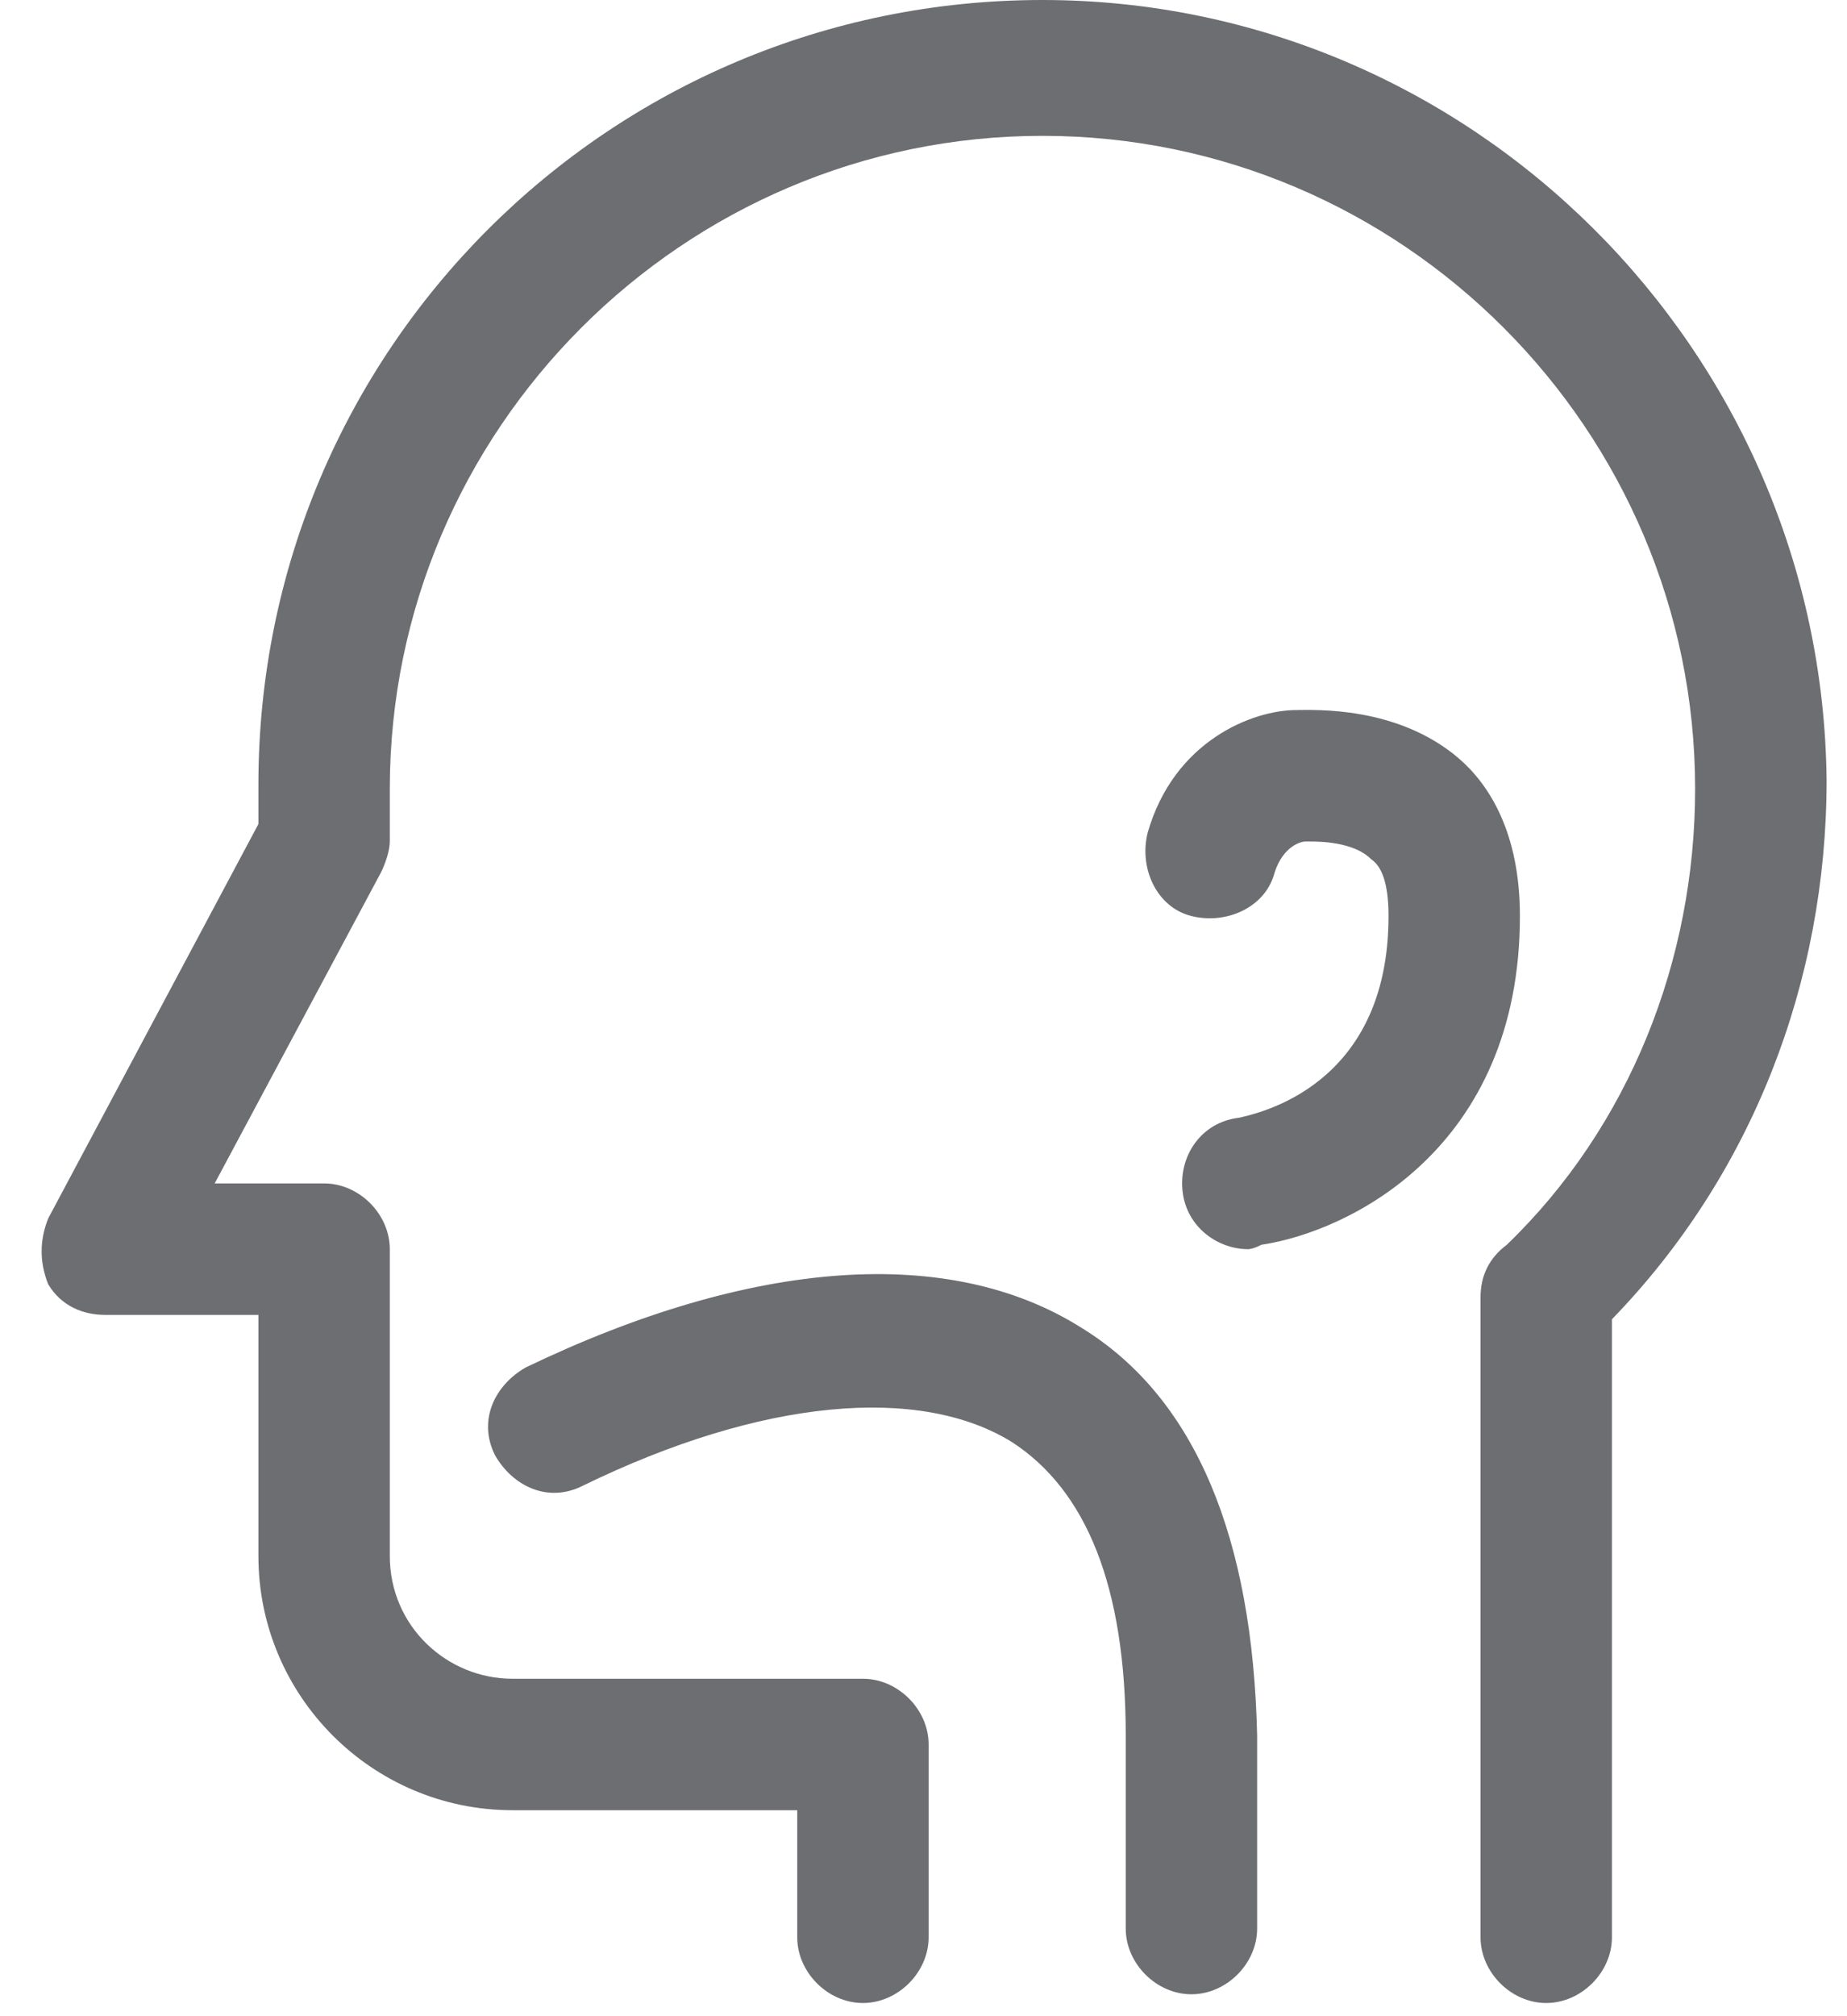 <?xml version="1.0" encoding="UTF-8" standalone="no"?>
<svg width="22px" height="24px" viewBox="0 0 22 24" version="1.1" xmlns="http://www.w3.org/2000/svg" xmlns:xlink="http://www.w3.org/1999/xlink">
    <!-- Generator: Sketch 3.8.2 (29753) - http://www.bohemiancoding.com/sketch -->
    <title>hals-nasen-ohren@3x</title>
    <desc>Created with Sketch.</desc>
    <defs></defs>
    <g id="Page-1" stroke="none" stroke-width="1" fill="none" fill-rule="evenodd">
        <g id="hals-nasen-ohren" fill="#6D6E71">
            <g id="hals_nase_ohren">
                <g id="Ebene_1">
                    <path d="M12.417,0 C7.252,0 3.078,4.174 3.078,9.339 L3.078,9.809 L0.574,14.504 C0.47,14.765 0.47,15.026 0.574,15.287 C0.73,15.548 0.991,15.652 1.252,15.652 L3.078,15.652 L3.078,18.522 C3.078,20.191 4.435,21.548 6.104,21.548 L9.496,21.548 L9.496,23.061 C9.496,23.478 9.861,23.843 10.278,23.843 C10.696,23.843 11.061,23.478 11.061,23.061 L11.061,20.765 C11.061,20.348 10.696,19.983 10.278,19.983 L6.104,19.983 C5.322,19.983 4.643,19.357 4.643,18.522 L4.643,14.87 C4.643,14.452 4.278,14.087 3.861,14.087 L2.557,14.087 L4.539,10.383 C4.591,10.278 4.643,10.122 4.643,10.017 L4.643,9.391 C4.643,5.113 8.139,1.617 12.417,1.617 C16.696,1.617 20.191,5.113 20.191,9.391 C20.191,11.426 19.409,13.409 17.948,14.817 C17.739,14.974 17.635,15.183 17.635,15.443 L17.635,23.061 C17.635,23.478 18,23.843 18.417,23.843 C18.835,23.843 19.2,23.478 19.2,23.061 L19.2,15.704 C20.87,13.983 21.757,11.687 21.757,9.287 C21.704,4.174 17.53,0 12.417,0 L12.417,0 Z M12.887,15.809 C11.322,14.817 8.974,14.974 6.261,16.278 C5.896,16.487 5.687,16.904 5.896,17.322 C6.104,17.687 6.522,17.896 6.939,17.687 C9.078,16.643 10.957,16.487 12.052,17.165 C12.939,17.739 13.409,18.887 13.409,20.661 L13.409,22.957 C13.409,23.374 13.774,23.739 14.191,23.739 C14.609,23.739 14.974,23.374 14.974,22.957 L14.974,20.661 C14.922,18.313 14.243,16.643 12.887,15.809 L12.887,15.809 Z" id="Shape"></path>
                    <path d="M14.87,14.87 C14.504,14.87 14.139,14.609 14.087,14.191 C14.035,13.774 14.296,13.357 14.765,13.304 C14.974,13.252 16.539,12.939 16.539,10.904 C16.539,10.591 16.487,10.33 16.33,10.226 C16.122,10.017 15.704,10.017 15.6,10.017 L15.548,10.017 C15.496,10.017 15.287,10.07 15.183,10.383 C15.078,10.8 14.609,11.009 14.191,10.904 C13.774,10.8 13.565,10.33 13.67,9.913 C13.983,8.817 14.922,8.452 15.443,8.452 C15.652,8.452 16.643,8.4 17.374,9.026 C17.739,9.339 18.104,9.913 18.104,10.904 C18.104,13.67 16.07,14.661 15.026,14.817 C14.922,14.87 14.87,14.87 14.87,14.87 L14.87,14.87 Z" id="Shape"></path>
                </g>
            </g>
        </g>
    </g>
</svg>